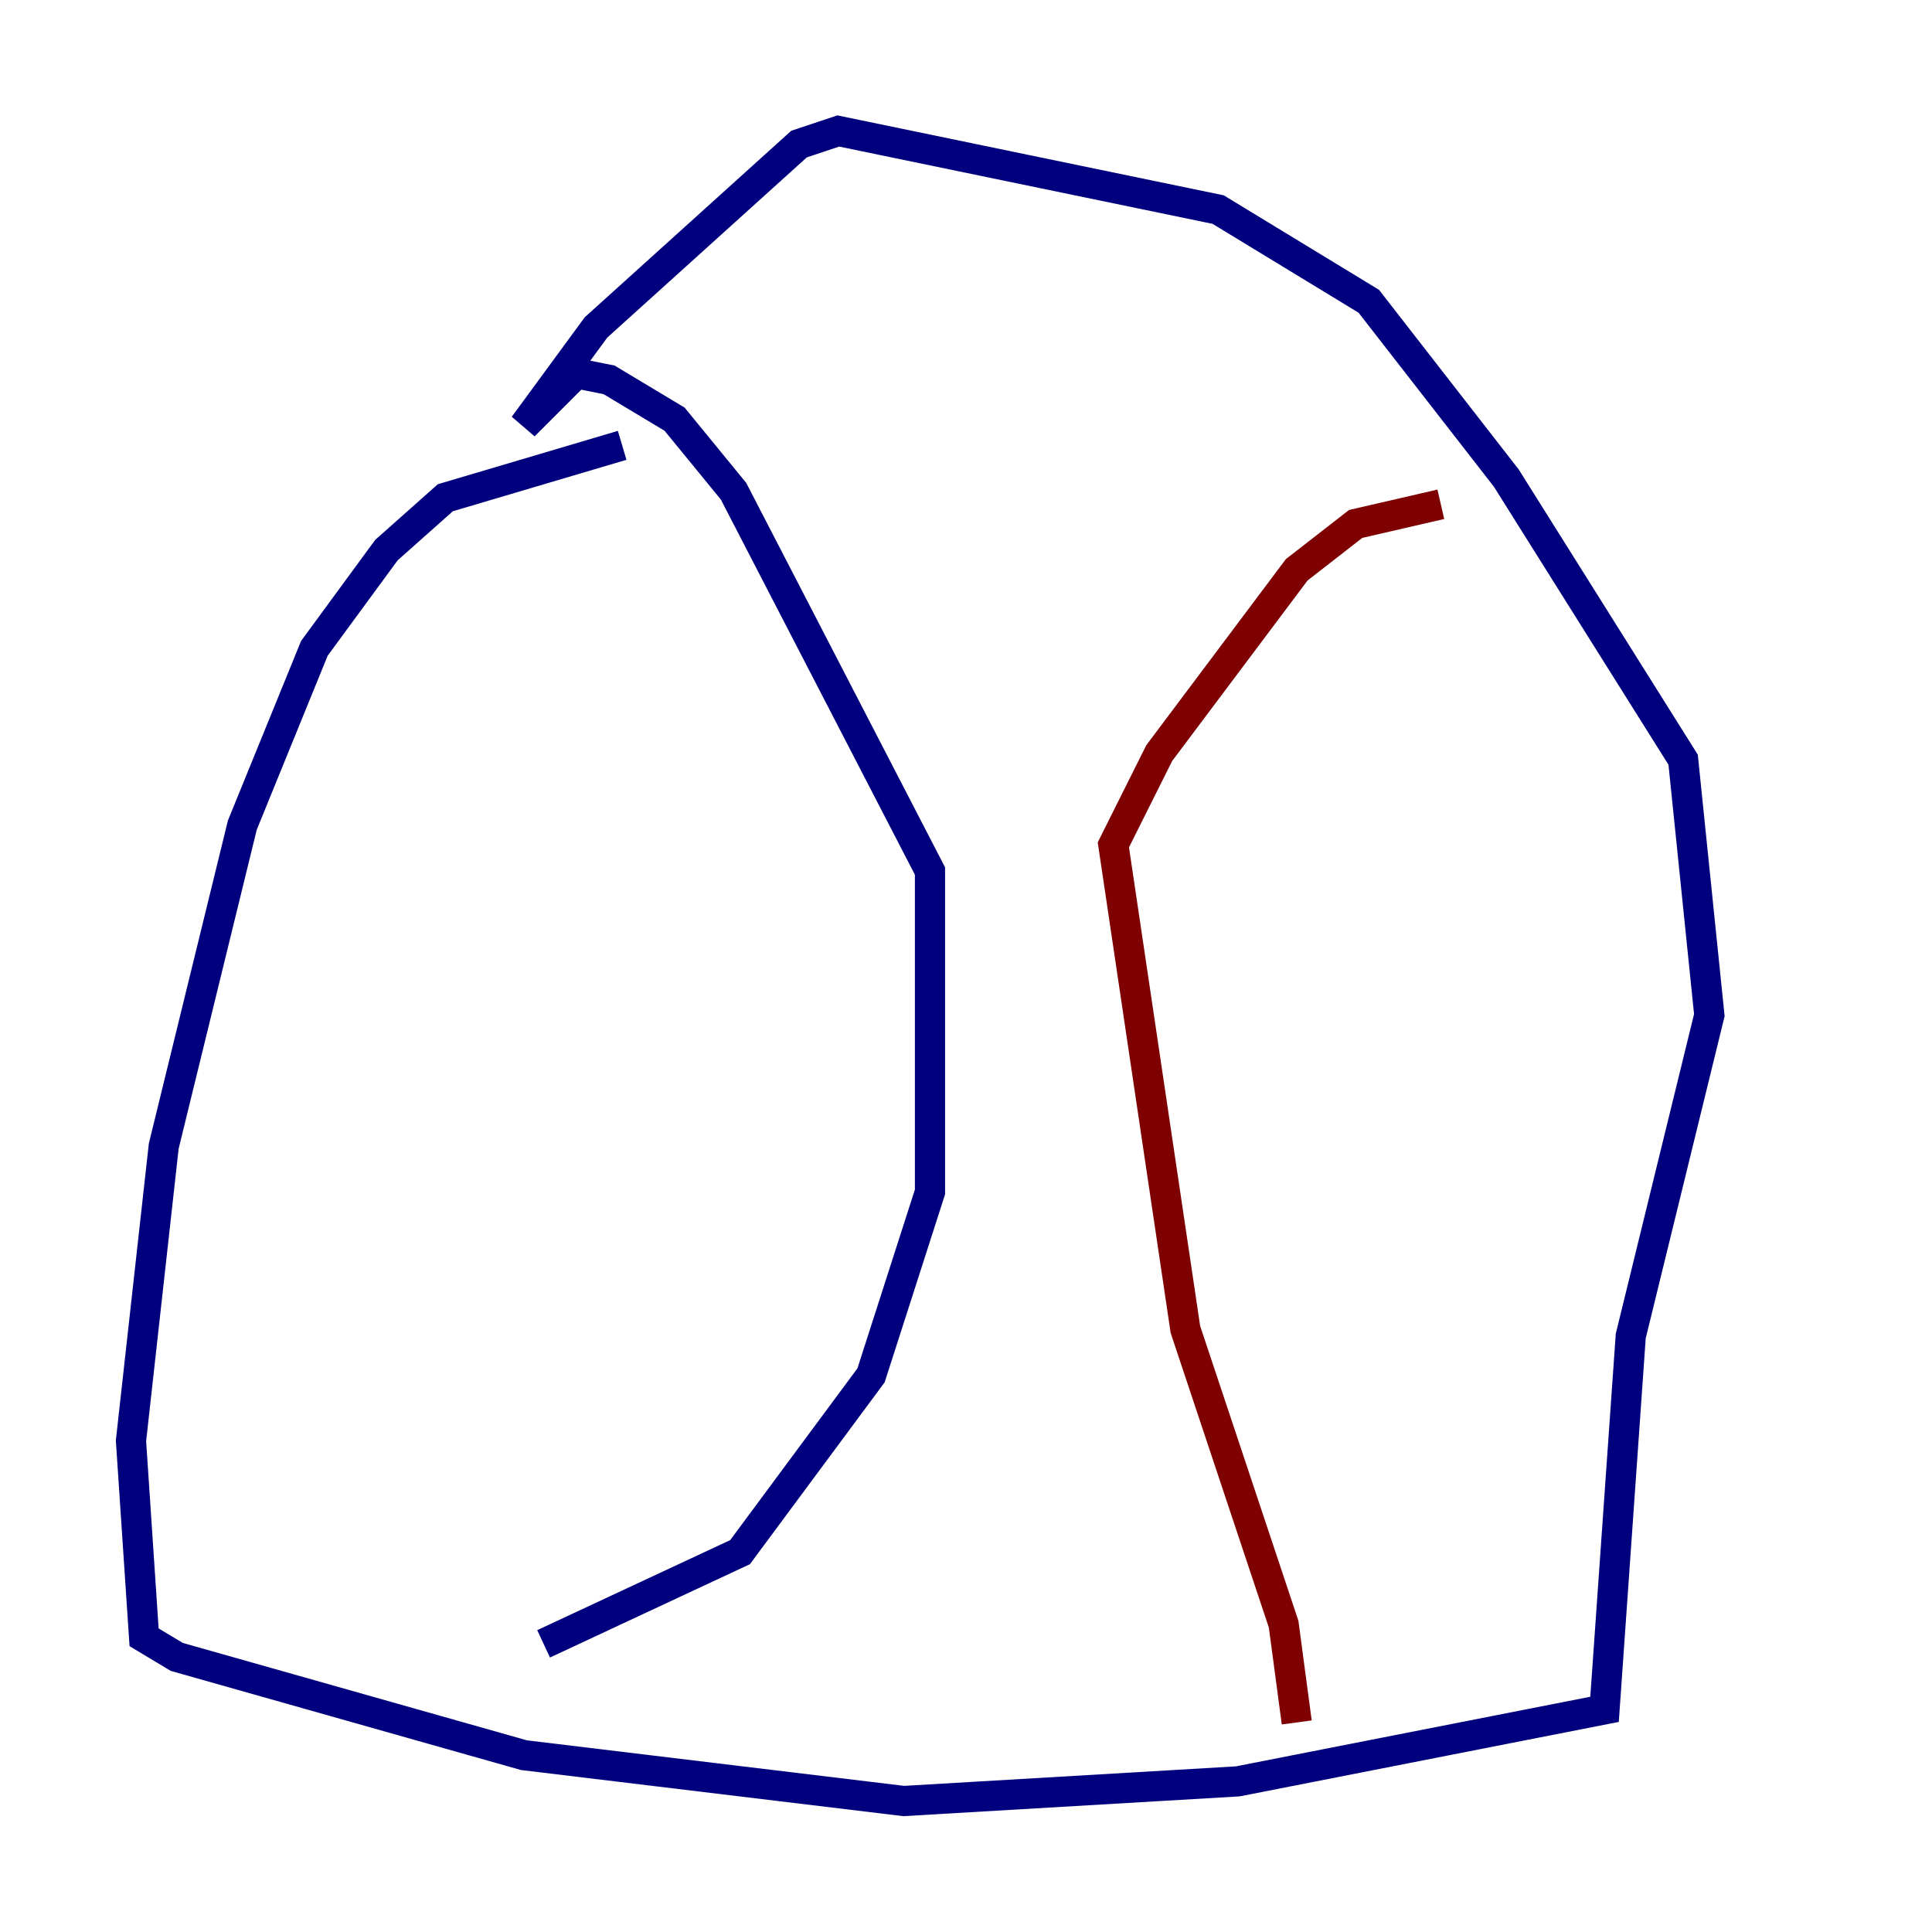 <?xml version="1.0" encoding="utf-8" ?>
<svg baseProfile="tiny" height="128" version="1.2" viewBox="0,0,128,128" width="128" xmlns="http://www.w3.org/2000/svg" xmlns:ev="http://www.w3.org/2001/xml-events" xmlns:xlink="http://www.w3.org/1999/xlink"><defs /><polyline fill="none" points="41.22,29.505 29.505,32.976 25.6,36.447 20.827,42.956 16.054,54.671 10.848,75.932 8.678,95.458 9.546,108.475 11.715,109.776 34.712,116.285 59.878,119.322 82.007,118.02 106.305,113.248 108.041,88.515 113.248,67.254 111.512,50.332 99.797,31.675 90.685,19.959 80.705,13.885 55.539,8.678 52.936,9.546 39.485,21.695 34.712,28.203 38.183,24.732 40.352,25.166 44.691,27.77 48.597,32.542 61.614,57.709 61.614,78.969 57.709,91.119 49.031,102.834 36.014,108.909" stroke="#00007f" stroke-width="2" /><polyline fill="none" points="85.912,114.115 85.044,107.607 78.536,88.081 73.763,55.973 76.8,49.898 85.912,37.749 89.817,34.712 95.458,33.41" stroke="#7f0000" stroke-width="2" /></svg>